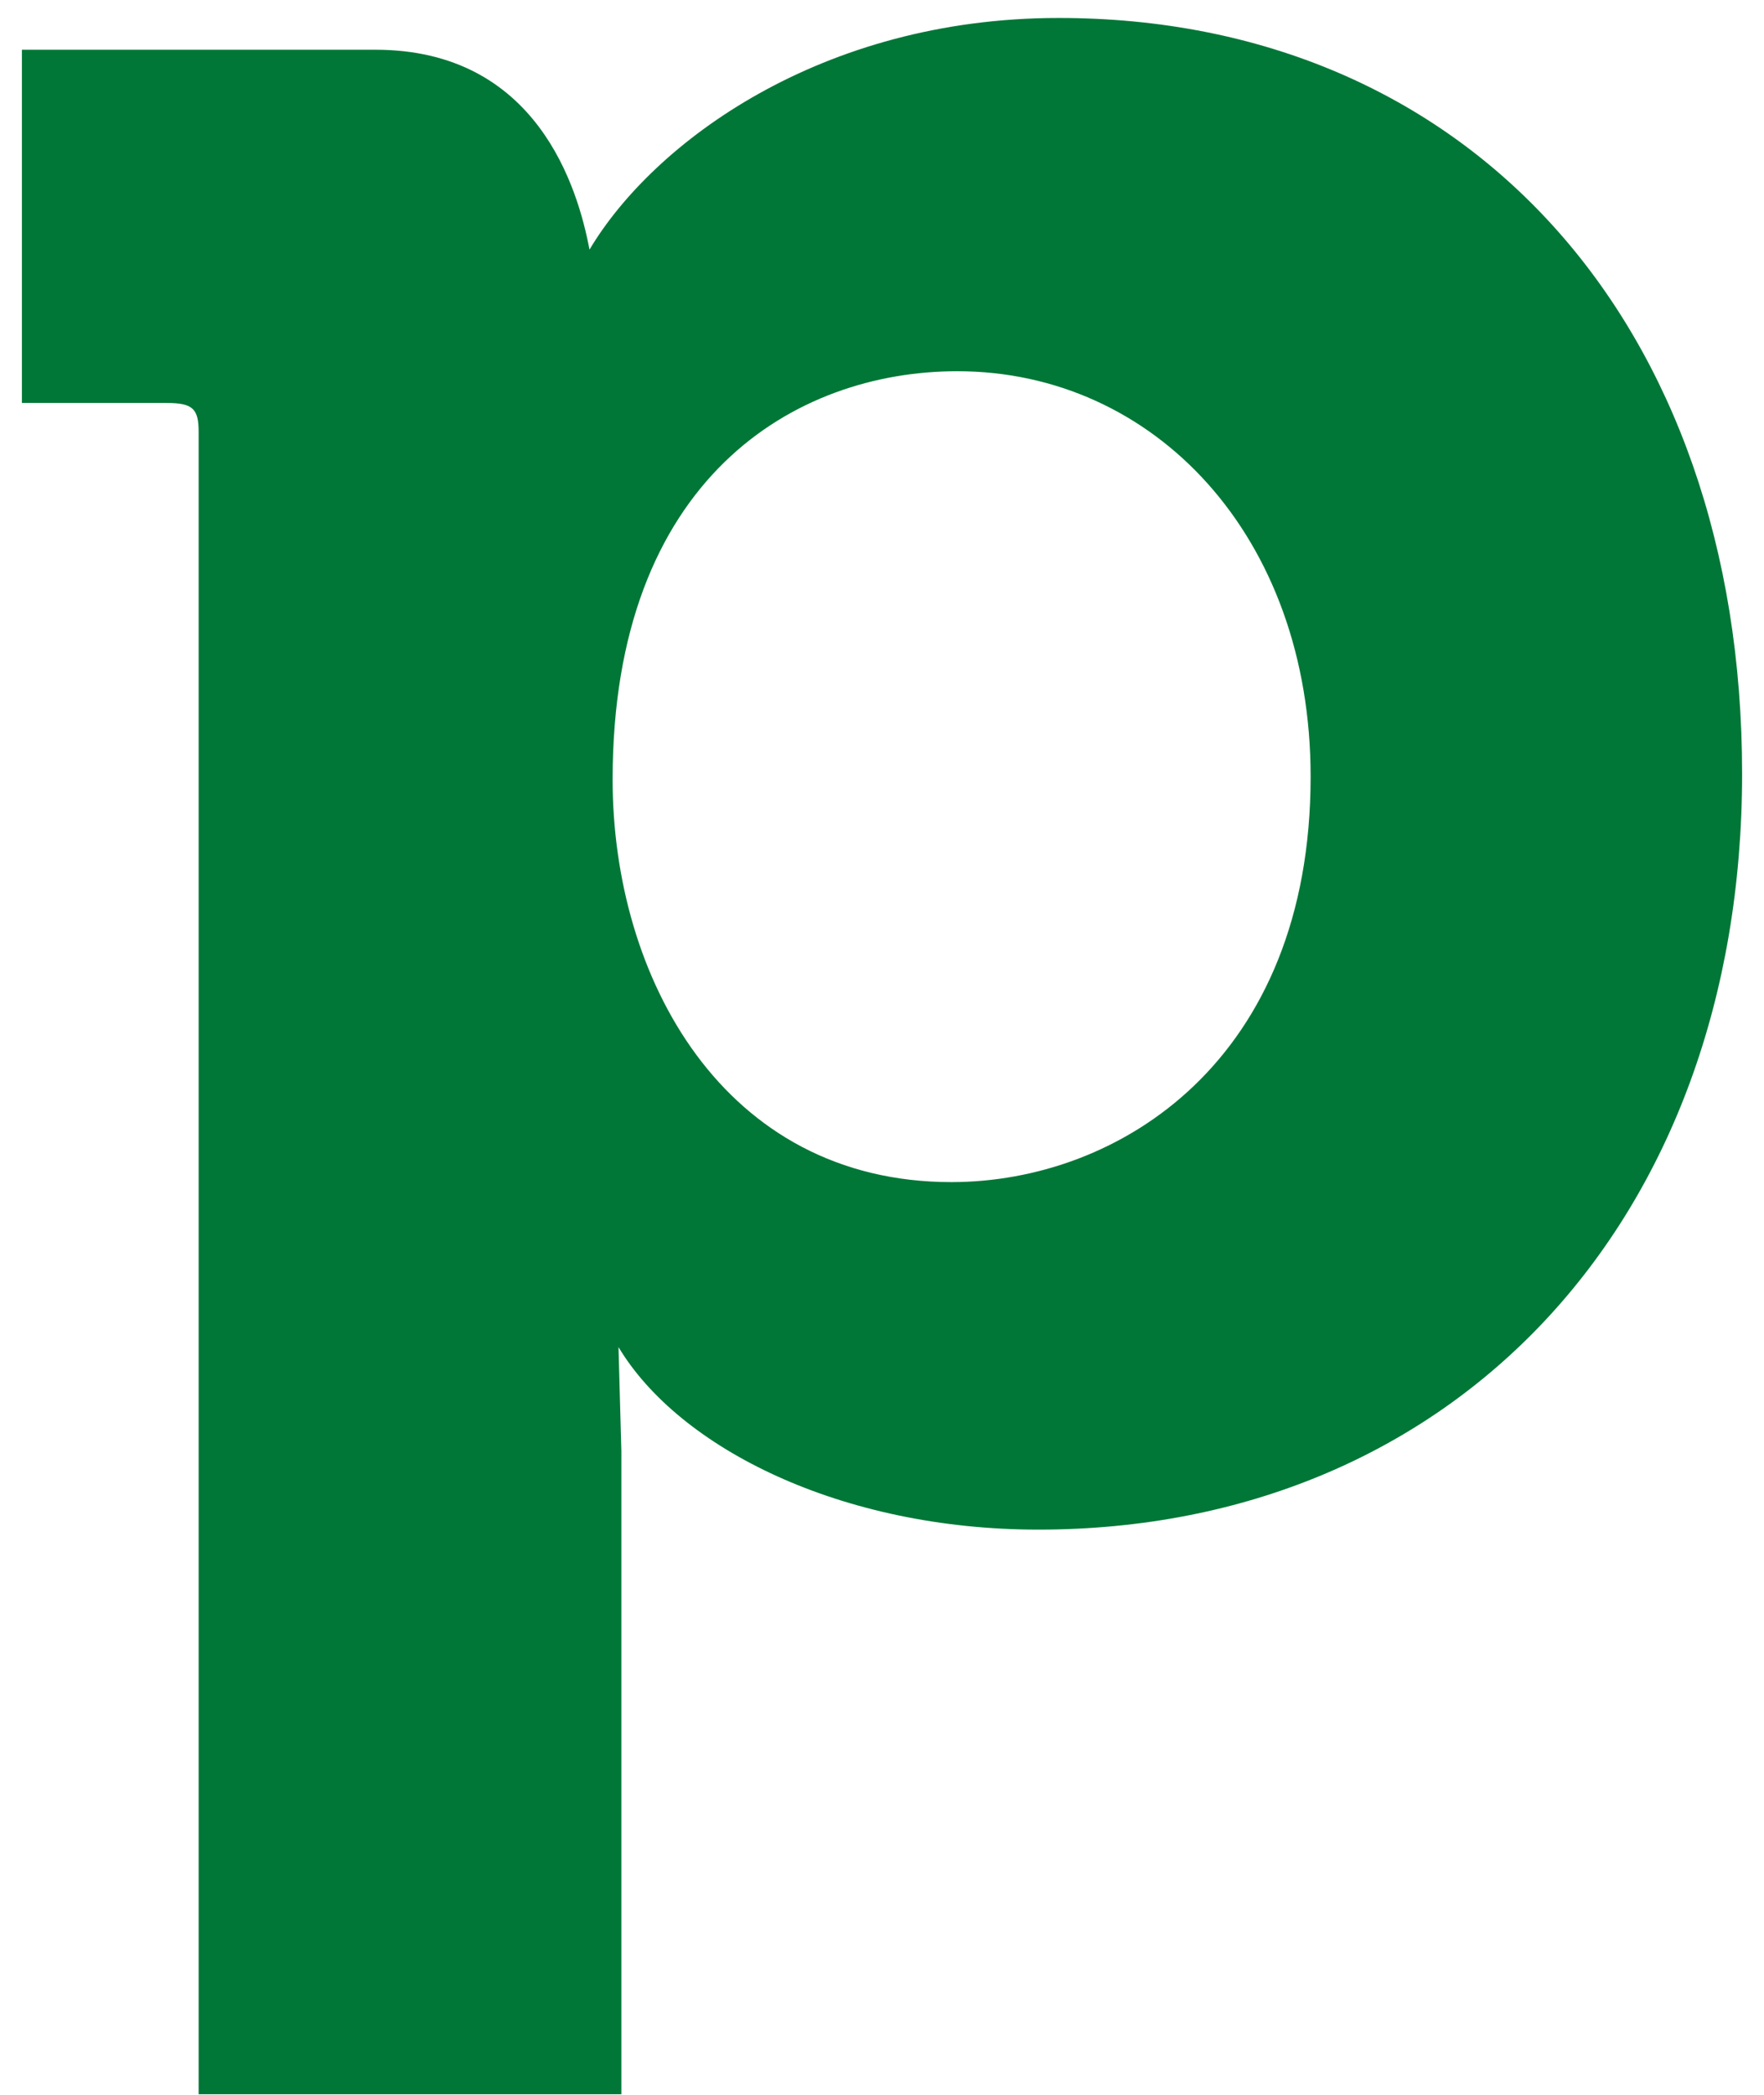 <svg width="48" height="57" viewBox="0 0 48 57" fill="none" xmlns="http://www.w3.org/2000/svg">
<path d="M47.404 21.053C47.404 33.267 39.523 41.621 28.255 41.621C22.898 41.621 18.483 39.413 16.83 36.655L16.908 39.492V56.984H5.405V11.754C5.405 11.125 5.249 10.965 4.538 10.965H0.596V1.353H10.211C14.623 1.353 15.728 5.135 16.041 6.792C17.776 3.877 22.343 0.489 28.806 0.489C39.918 0.486 47.404 8.758 47.404 21.053ZM35.663 21.131C35.663 14.591 31.408 10.101 26.047 10.101C21.636 10.101 16.67 13.016 16.67 21.213C16.67 26.57 19.663 32.165 25.891 32.165C30.462 32.162 35.663 28.852 35.663 21.131Z" fill="#017737"/>
</svg>

